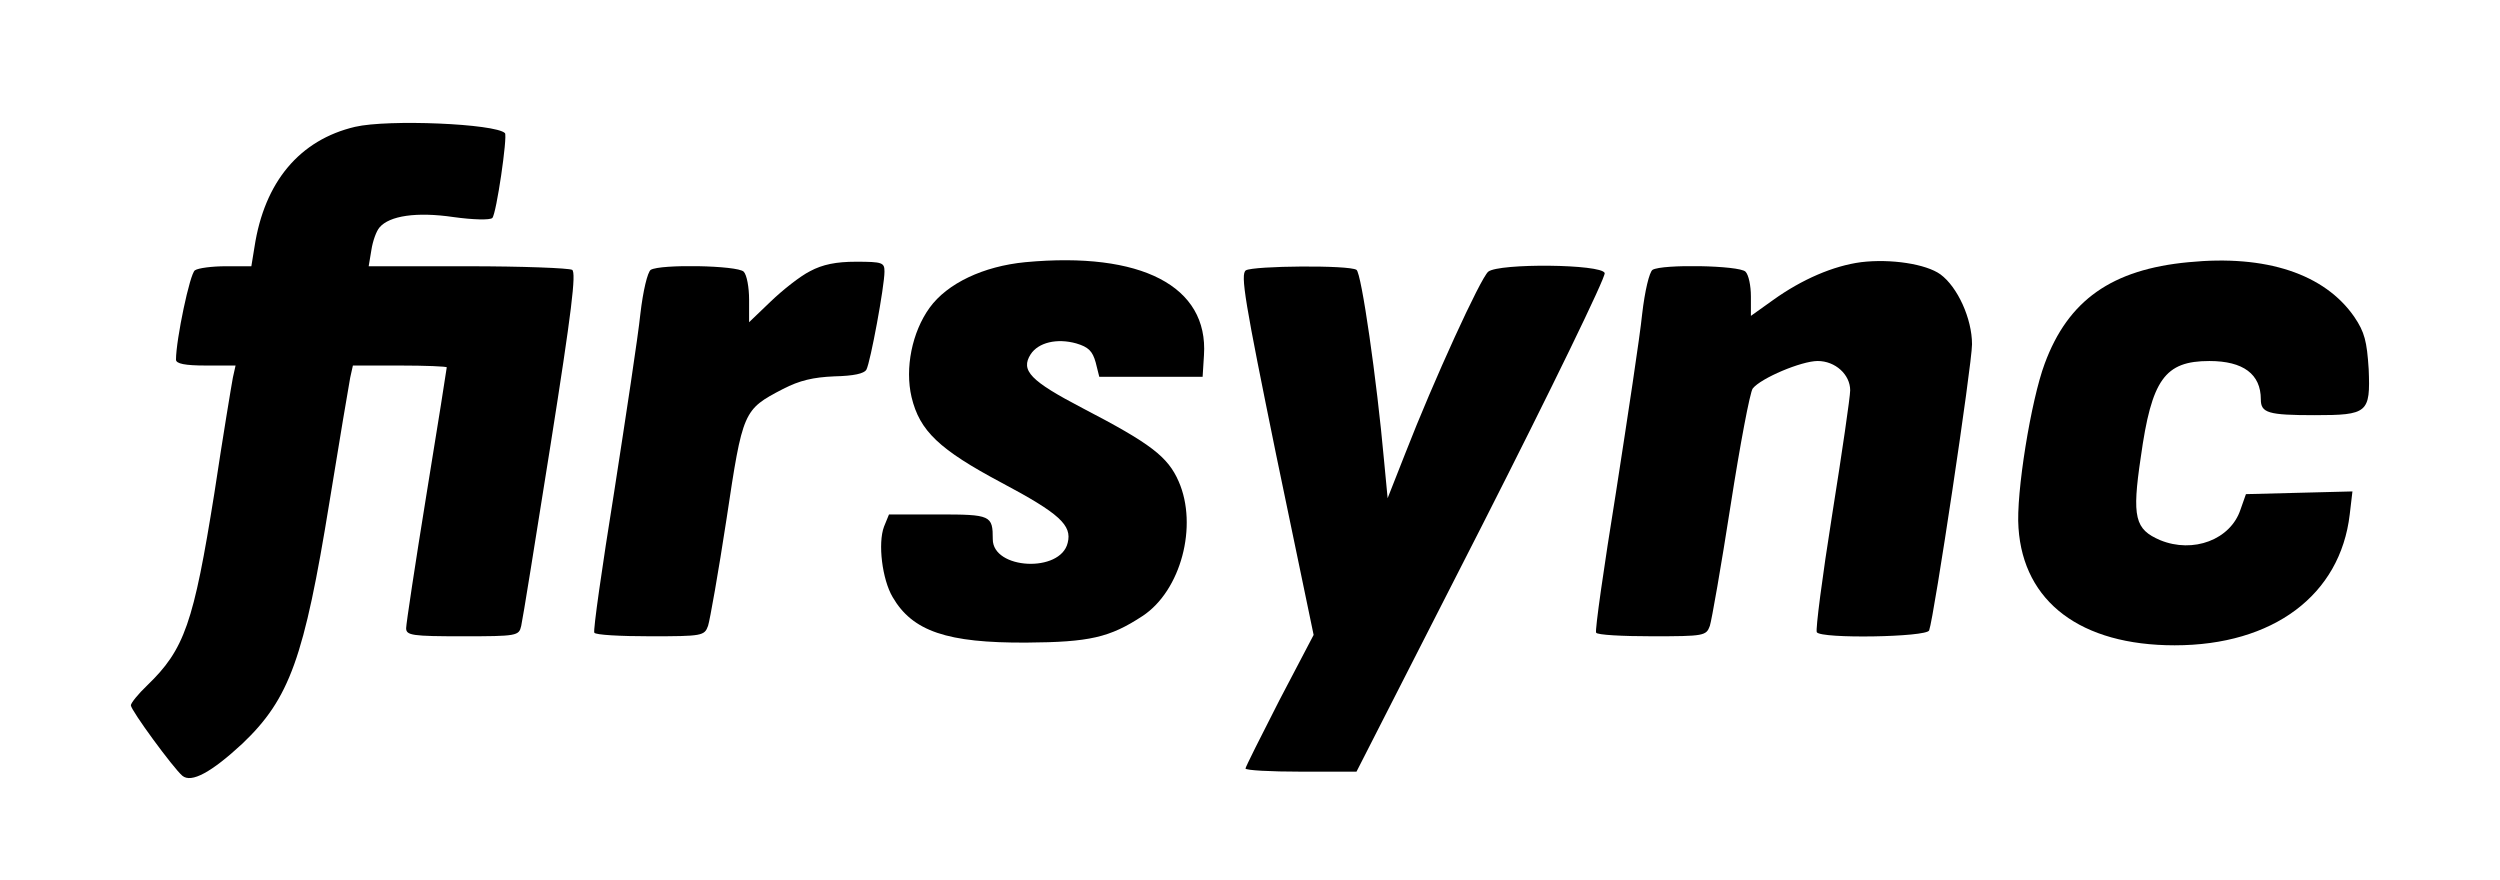 <?xml version="1.0" encoding="UTF-8" standalone="no"?>
<!DOCTYPE svg PUBLIC "-//W3C//DTD SVG 20010904//EN" "http://www.w3.org/TR/2001/REC-SVG-20010904/DTD/svg10.dtd">
<svg version="1.0" xmlns="http://www.w3.org/2000/svg" width="554pt" height="195pt" viewBox="0 0 554 195" preserveAspectRatio="xMidYMid meet">

<g transform="translate(0,195) scale(0.1,-0.1)" fill="#000000" stroke="none">
<path d="M787 1669 c-123 -29 -201 -122 -223 -266 l-7 -43 -56 0 c-31 0 -62 -4 -69 -9 -11 -6 -42 -154 -42 -198 0 -9 20 -13 66 -13 l66 0 -6 -27 c-3 -16 -22 -130 -41 -256 -46 -288 -66 -346 -149 -426 -20 -19 -36 -39 -36 -44 0 -11 94 -139 114 -156 20 -17 65 8 133 71 105 100 137 190 193 535 22 136 43 260 46 276 l6 27 104 0 c57 0 104 -2 104 -4 0 -2 -20 -129 -45 -282 -25 -154 -45 -287 -45 -296 0 -16 13 -18 125 -18 121 0 125 1 130 23 3 12 32 193 65 401 47 297 57 381 48 388 -7 4 -111 8 -232 8 l-219 0 6 36 c3 20 11 42 18 50 22 26 82 35 164 23 43 -6 81 -7 86 -2 9 9 34 181 28 188 -21 21 -259 31 -332 14z"/>
<path d="M2272 1369 c-93 -9 -173 -47 -212 -101 -39 -54 -55 -134 -40 -198 18 -75 61 -116 200 -190 128 -68 156 -94 146 -133 -16 -67 -166 -59 -166 8 0 53 -4 55 -121 55 l-109 0 -11 -27 c-14 -37 -4 -117 19 -156 44 -76 121 -102 297 -101 139 1 184 11 257 59 85 56 123 200 80 298 -24 55 -62 84 -212 162 -117 61 -139 84 -116 120 17 26 58 36 101 24 27 -8 36 -17 43 -42 l8 -32 115 0 114 0 3 48 c10 153 -139 230 -396 206z"/>
<path d="M4124 1369 c-61 -8 -131 -38 -195 -84 l-49 -35 0 43 c0 24 -5 48 -12 55 -14 14 -185 17 -206 4 -7 -5 -17 -46 -23 -98 -5 -50 -32 -227 -58 -395 -27 -167 -47 -307 -44 -311 2 -5 58 -8 124 -8 115 0 120 1 128 23 4 12 25 132 46 267 21 135 43 251 49 259 18 23 108 61 144 61 39 0 72 -30 72 -65 0 -14 -18 -138 -40 -276 -22 -138 -37 -255 -34 -260 9 -15 244 -11 249 4 11 30 95 590 95 634 0 57 -32 127 -70 155 -32 23 -110 35 -176 27z"/>
<path d="M4850 1369 c-170 -16 -267 -84 -319 -225 -30 -80 -64 -288 -58 -364 11 -164 138 -260 346 -260 218 0 367 111 388 290 l6 51 -118 -3 -118 -3 -12 -34 c-22 -67 -105 -98 -178 -68 -56 24 -63 50 -43 184 24 172 53 213 152 213 75 0 114 -29 114 -85 0 -30 16 -35 119 -35 118 0 124 5 120 102 -4 62 -9 82 -32 116 -66 95 -195 138 -367 121z"/>
<path d="M1795 1349 c-22 -11 -61 -42 -87 -67 l-48 -46 0 50 c0 27 -5 55 -12 62 -14 14 -185 17 -206 4 -7 -5 -17 -46 -23 -98 -5 -49 -32 -226 -58 -394 -27 -168 -47 -308 -44 -312 2 -5 58 -8 124 -8 115 0 120 1 128 23 4 12 23 119 41 237 36 240 37 242 125 288 37 19 67 26 114 28 43 1 66 6 71 15 9 17 40 185 40 217 0 20 -4 22 -63 22 -44 0 -74 -6 -102 -21z"/>
<path d="M2761 1351 c-13 -8 -2 -71 67 -409 l83 -399 -76 -145 c-41 -80 -75 -148 -75 -151 0 -4 55 -7 123 -7 l123 0 278 545 c153 301 275 552 272 560 -7 20 -234 22 -258 3 -17 -14 -121 -241 -184 -403 l-39 -99 -8 84 c-16 178 -50 415 -61 422 -16 11 -228 9 -245 -1z"/>
</g>
</svg>